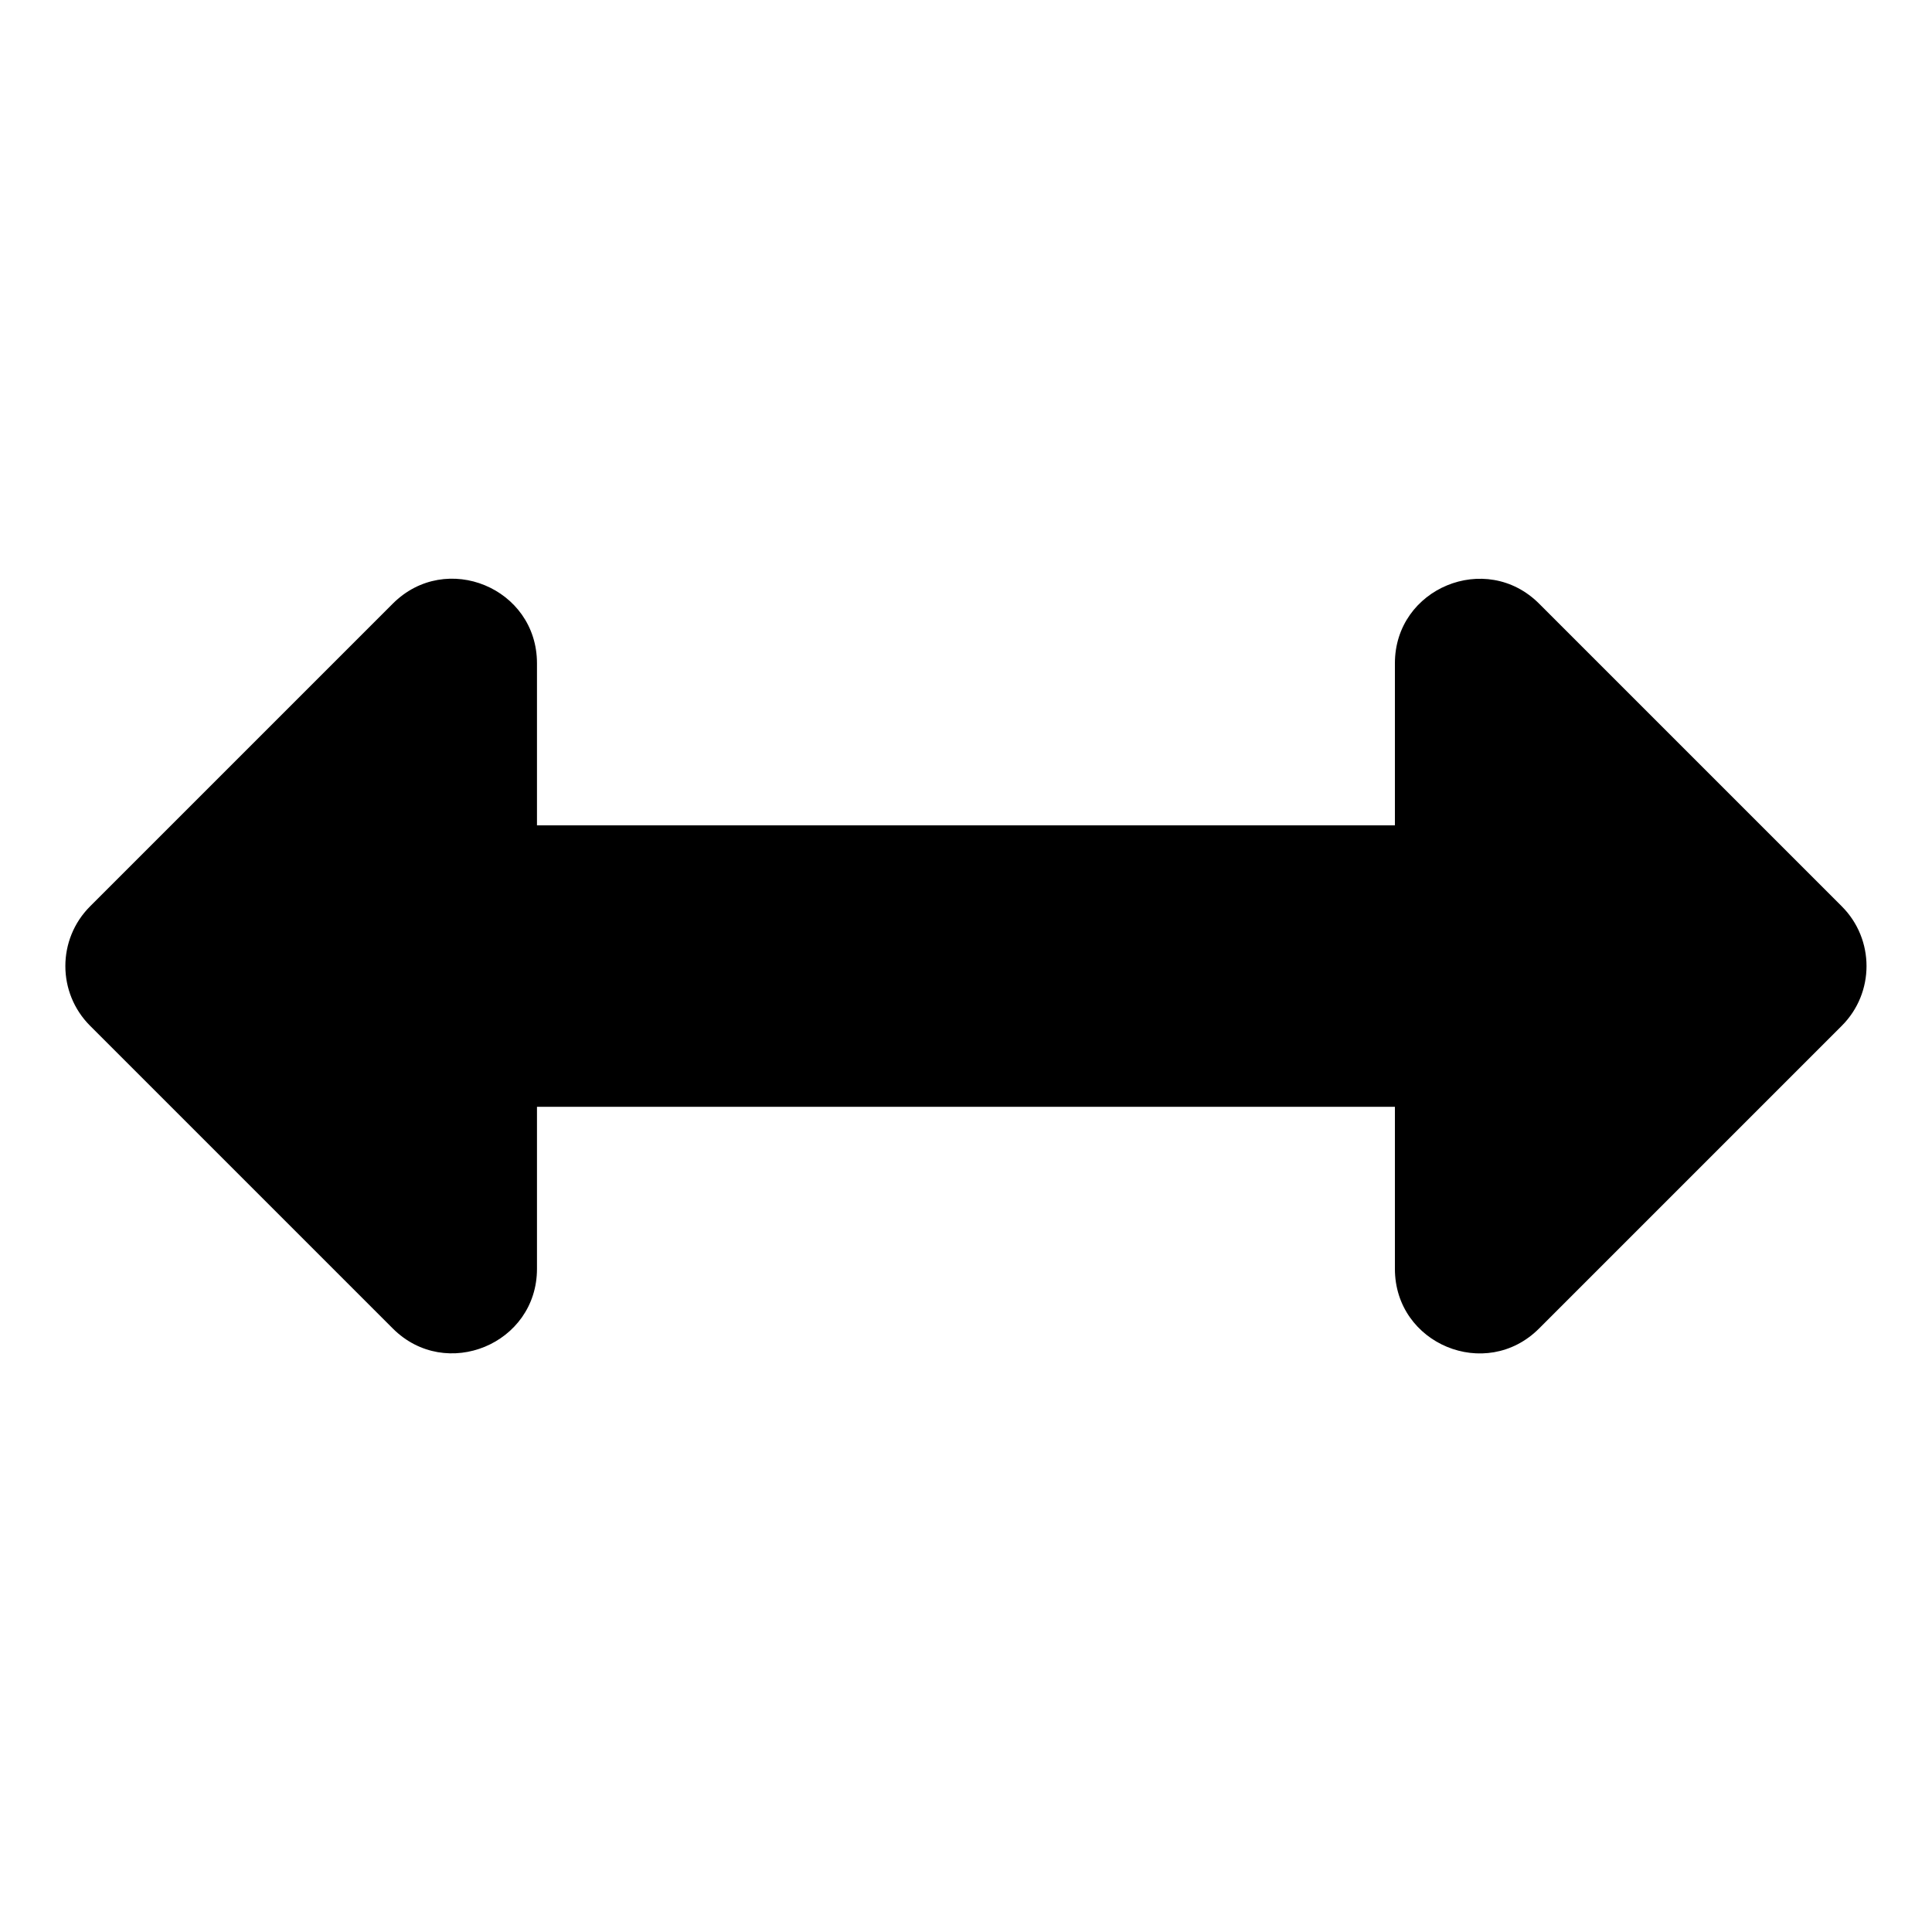 <!-- Generated by IcoMoon.io -->
<svg version="1.1" xmlns="http://www.w3.org/2000/svg" width="16" height="16" viewBox="0 0 16 16">
<title>icon-match</title>
<path d="M11.552 5.493v1.342h-7.105v-1.342c0-0.623-0.753-0.935-1.194-0.494l-2.507 2.507c-0.273 0.273-0.273 0.716 0 0.989l2.507 2.507c0.44 0.44 1.194 0.128 1.194-0.494v-1.342h7.105v1.342c0 0.623 0.753 0.935 1.194 0.494l2.507-2.507c0.273-0.273 0.273-0.716 0-0.989l-2.507-2.507c-0.44-0.44-1.194-0.128-1.194 0.494z"></path>
</svg>
